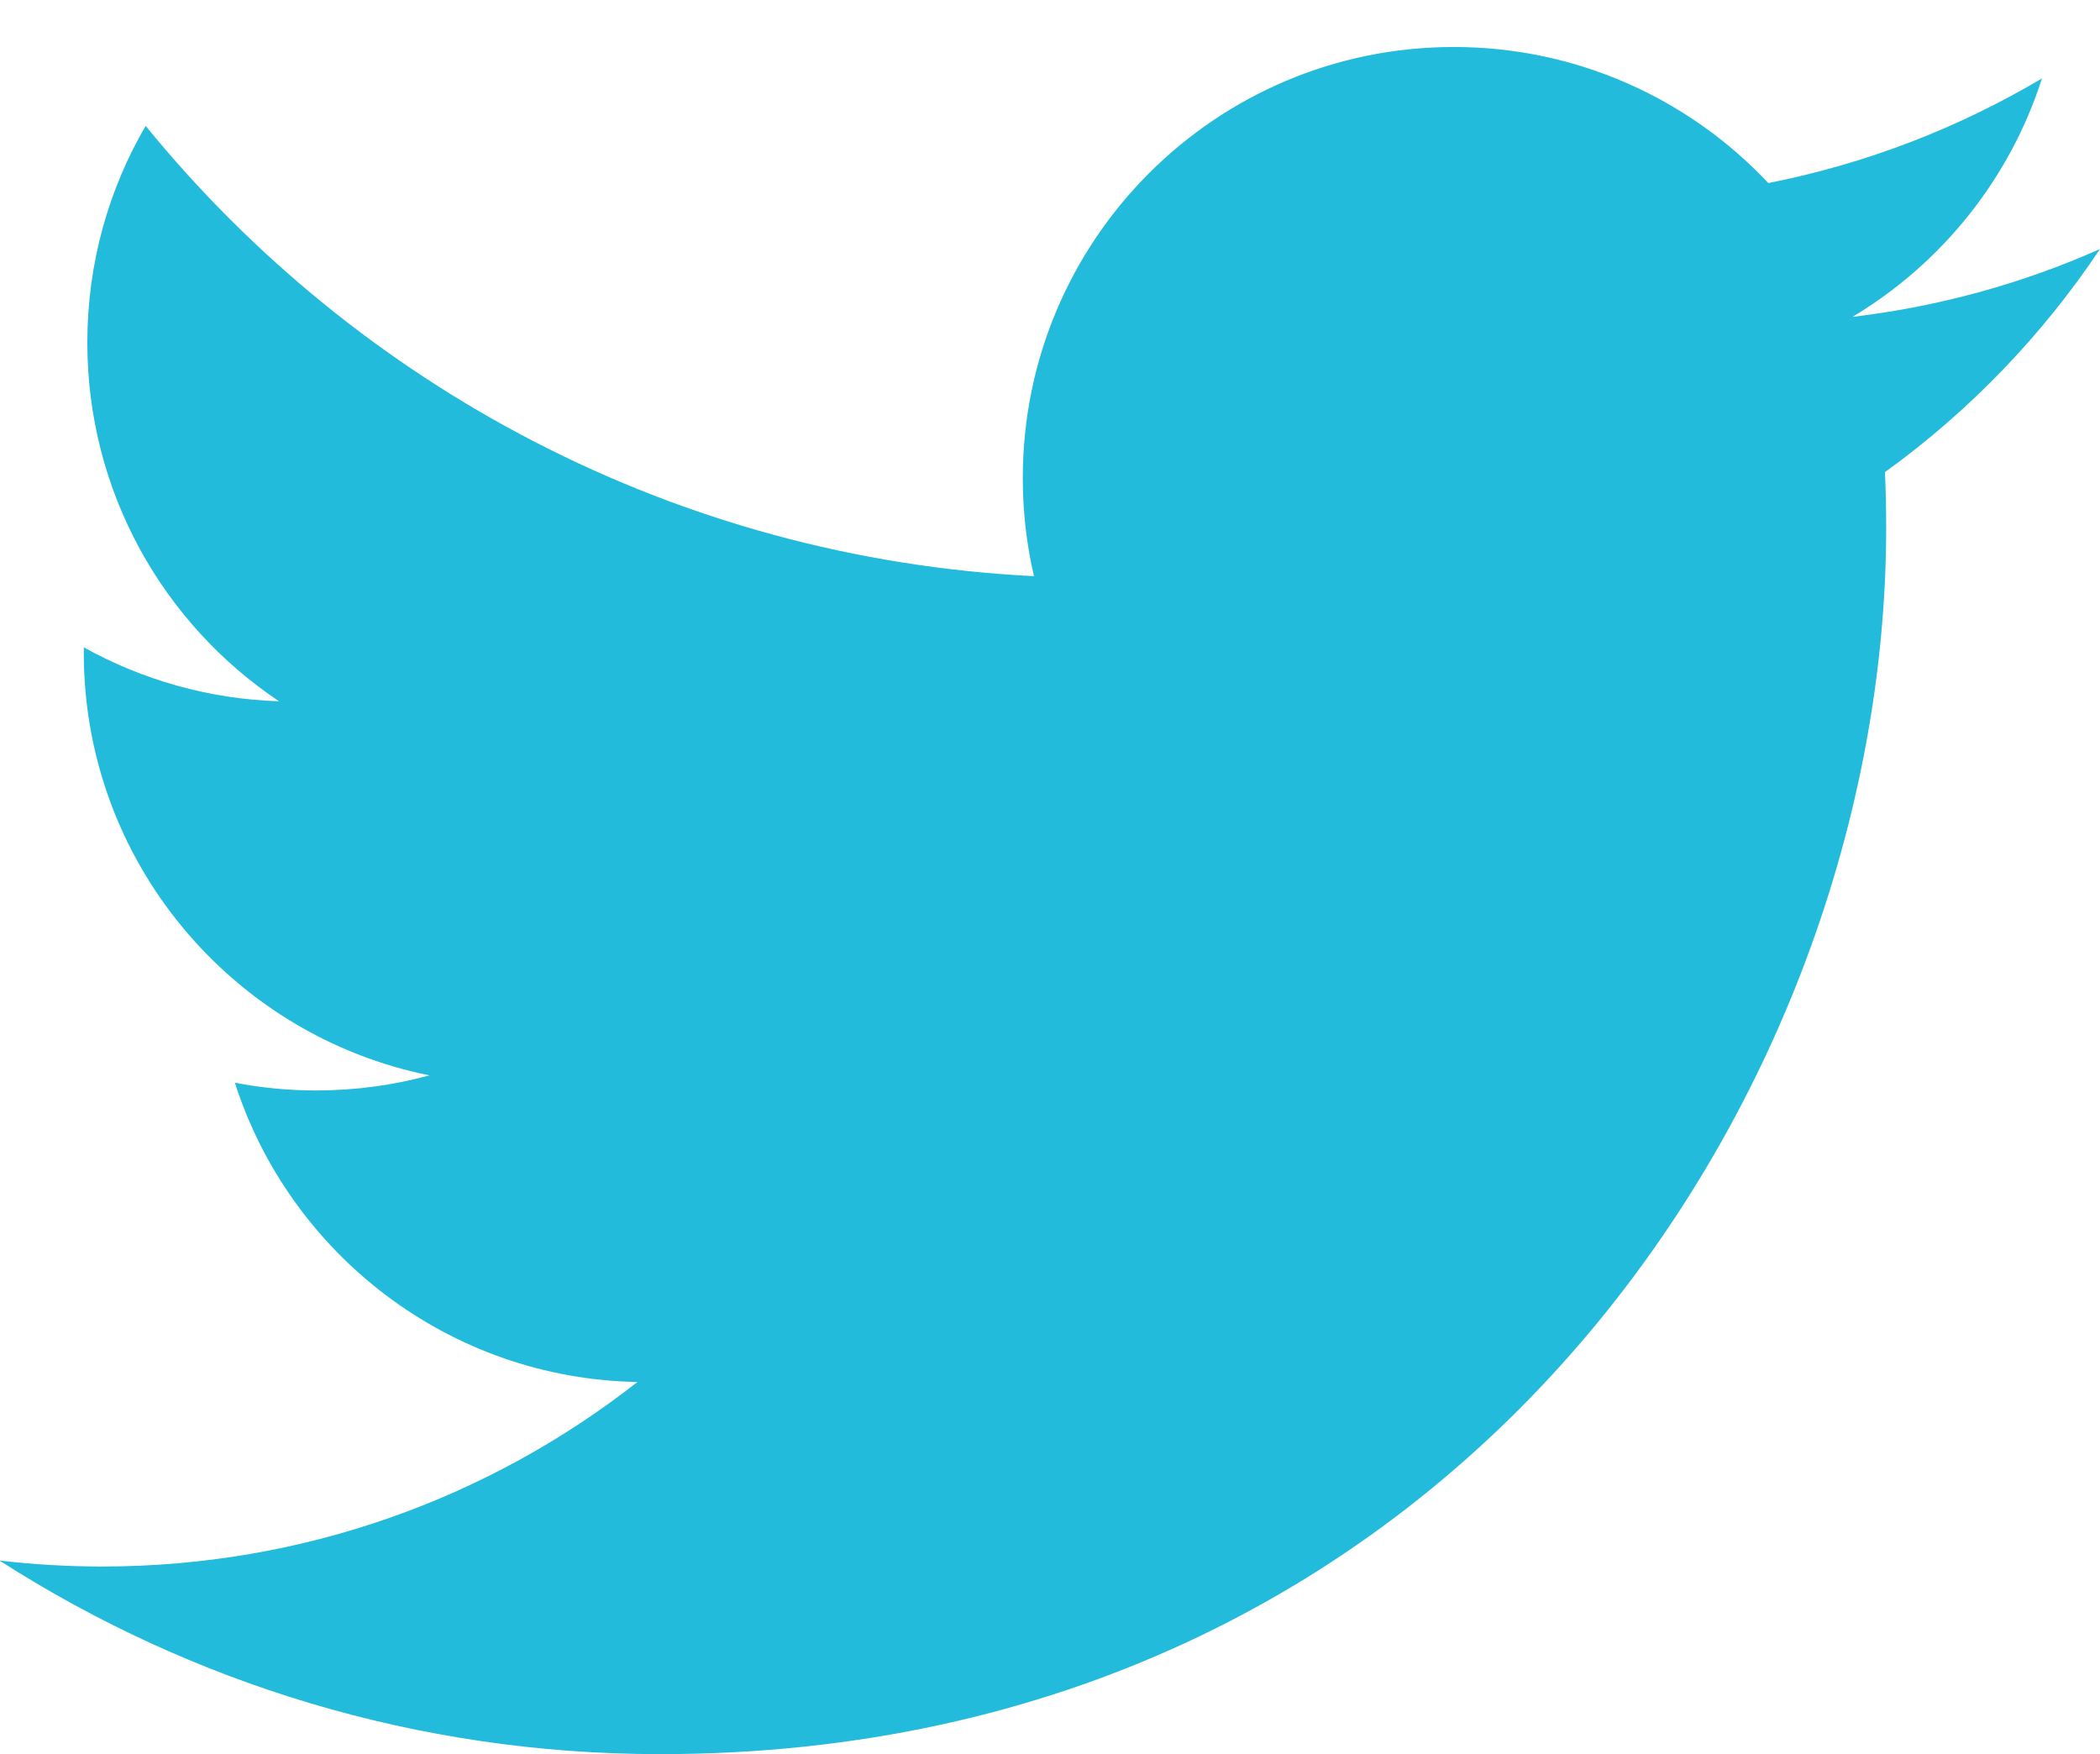 <?xml version="1.0" encoding="utf-8"?>
<!-- Generator: Adobe Illustrator 16.0.0, SVG Export Plug-In . SVG Version: 6.00 Build 0)  -->
<!DOCTYPE svg PUBLIC "-//W3C//DTD SVG 1.1//EN" "http://www.w3.org/Graphics/SVG/1.1/DTD/svg11.dtd">
<svg version="1.1" id="Layer_1" xmlns="http://www.w3.org/2000/svg" xmlns:xlink="http://www.w3.org/1999/xlink" x="0px" y="0px"
	 width="49.25px" height="41.137px" viewBox="0 0 49.25 41.137" enable-background="new 0 0 49.25 41.137" xml:space="preserve">
<path fill="#23BBDB" d="M49.25,5.84c-1.812,0.805-3.76,1.348-5.805,1.591c2.087-1.25,3.689-3.23,4.444-5.592
	c-1.953,1.159-4.115,2-6.418,2.454C39.627,2.329,37,1.102,34.094,1.102c-5.582,0-10.107,4.525-10.107,10.107
	c0,0.792,0.089,1.563,0.262,2.303c-8.4-0.421-15.848-4.444-20.833-10.56C2.546,4.444,2.048,6.18,2.048,8.033
	c0,3.506,1.784,6.6,4.496,8.413c-1.656-0.053-3.215-0.507-4.578-1.265c-0.001,0.042-0.001,0.084-0.001,0.128
	c0,4.896,3.484,8.981,8.108,9.91c-0.848,0.23-1.741,0.354-2.663,0.354c-0.652,0-1.285-0.063-1.902-0.182
	c1.287,4.015,5.019,6.938,9.441,7.019c-3.459,2.711-7.816,4.327-12.552,4.327c-0.815,0-1.62-0.048-2.411-0.141
	c4.474,2.868,9.786,4.541,15.493,4.541c18.591,0,28.756-15.401,28.756-28.757c0-0.438-0.009-0.875-0.028-1.308
	C46.181,9.648,47.896,7.868,49.25,5.84z"/>
</svg>
